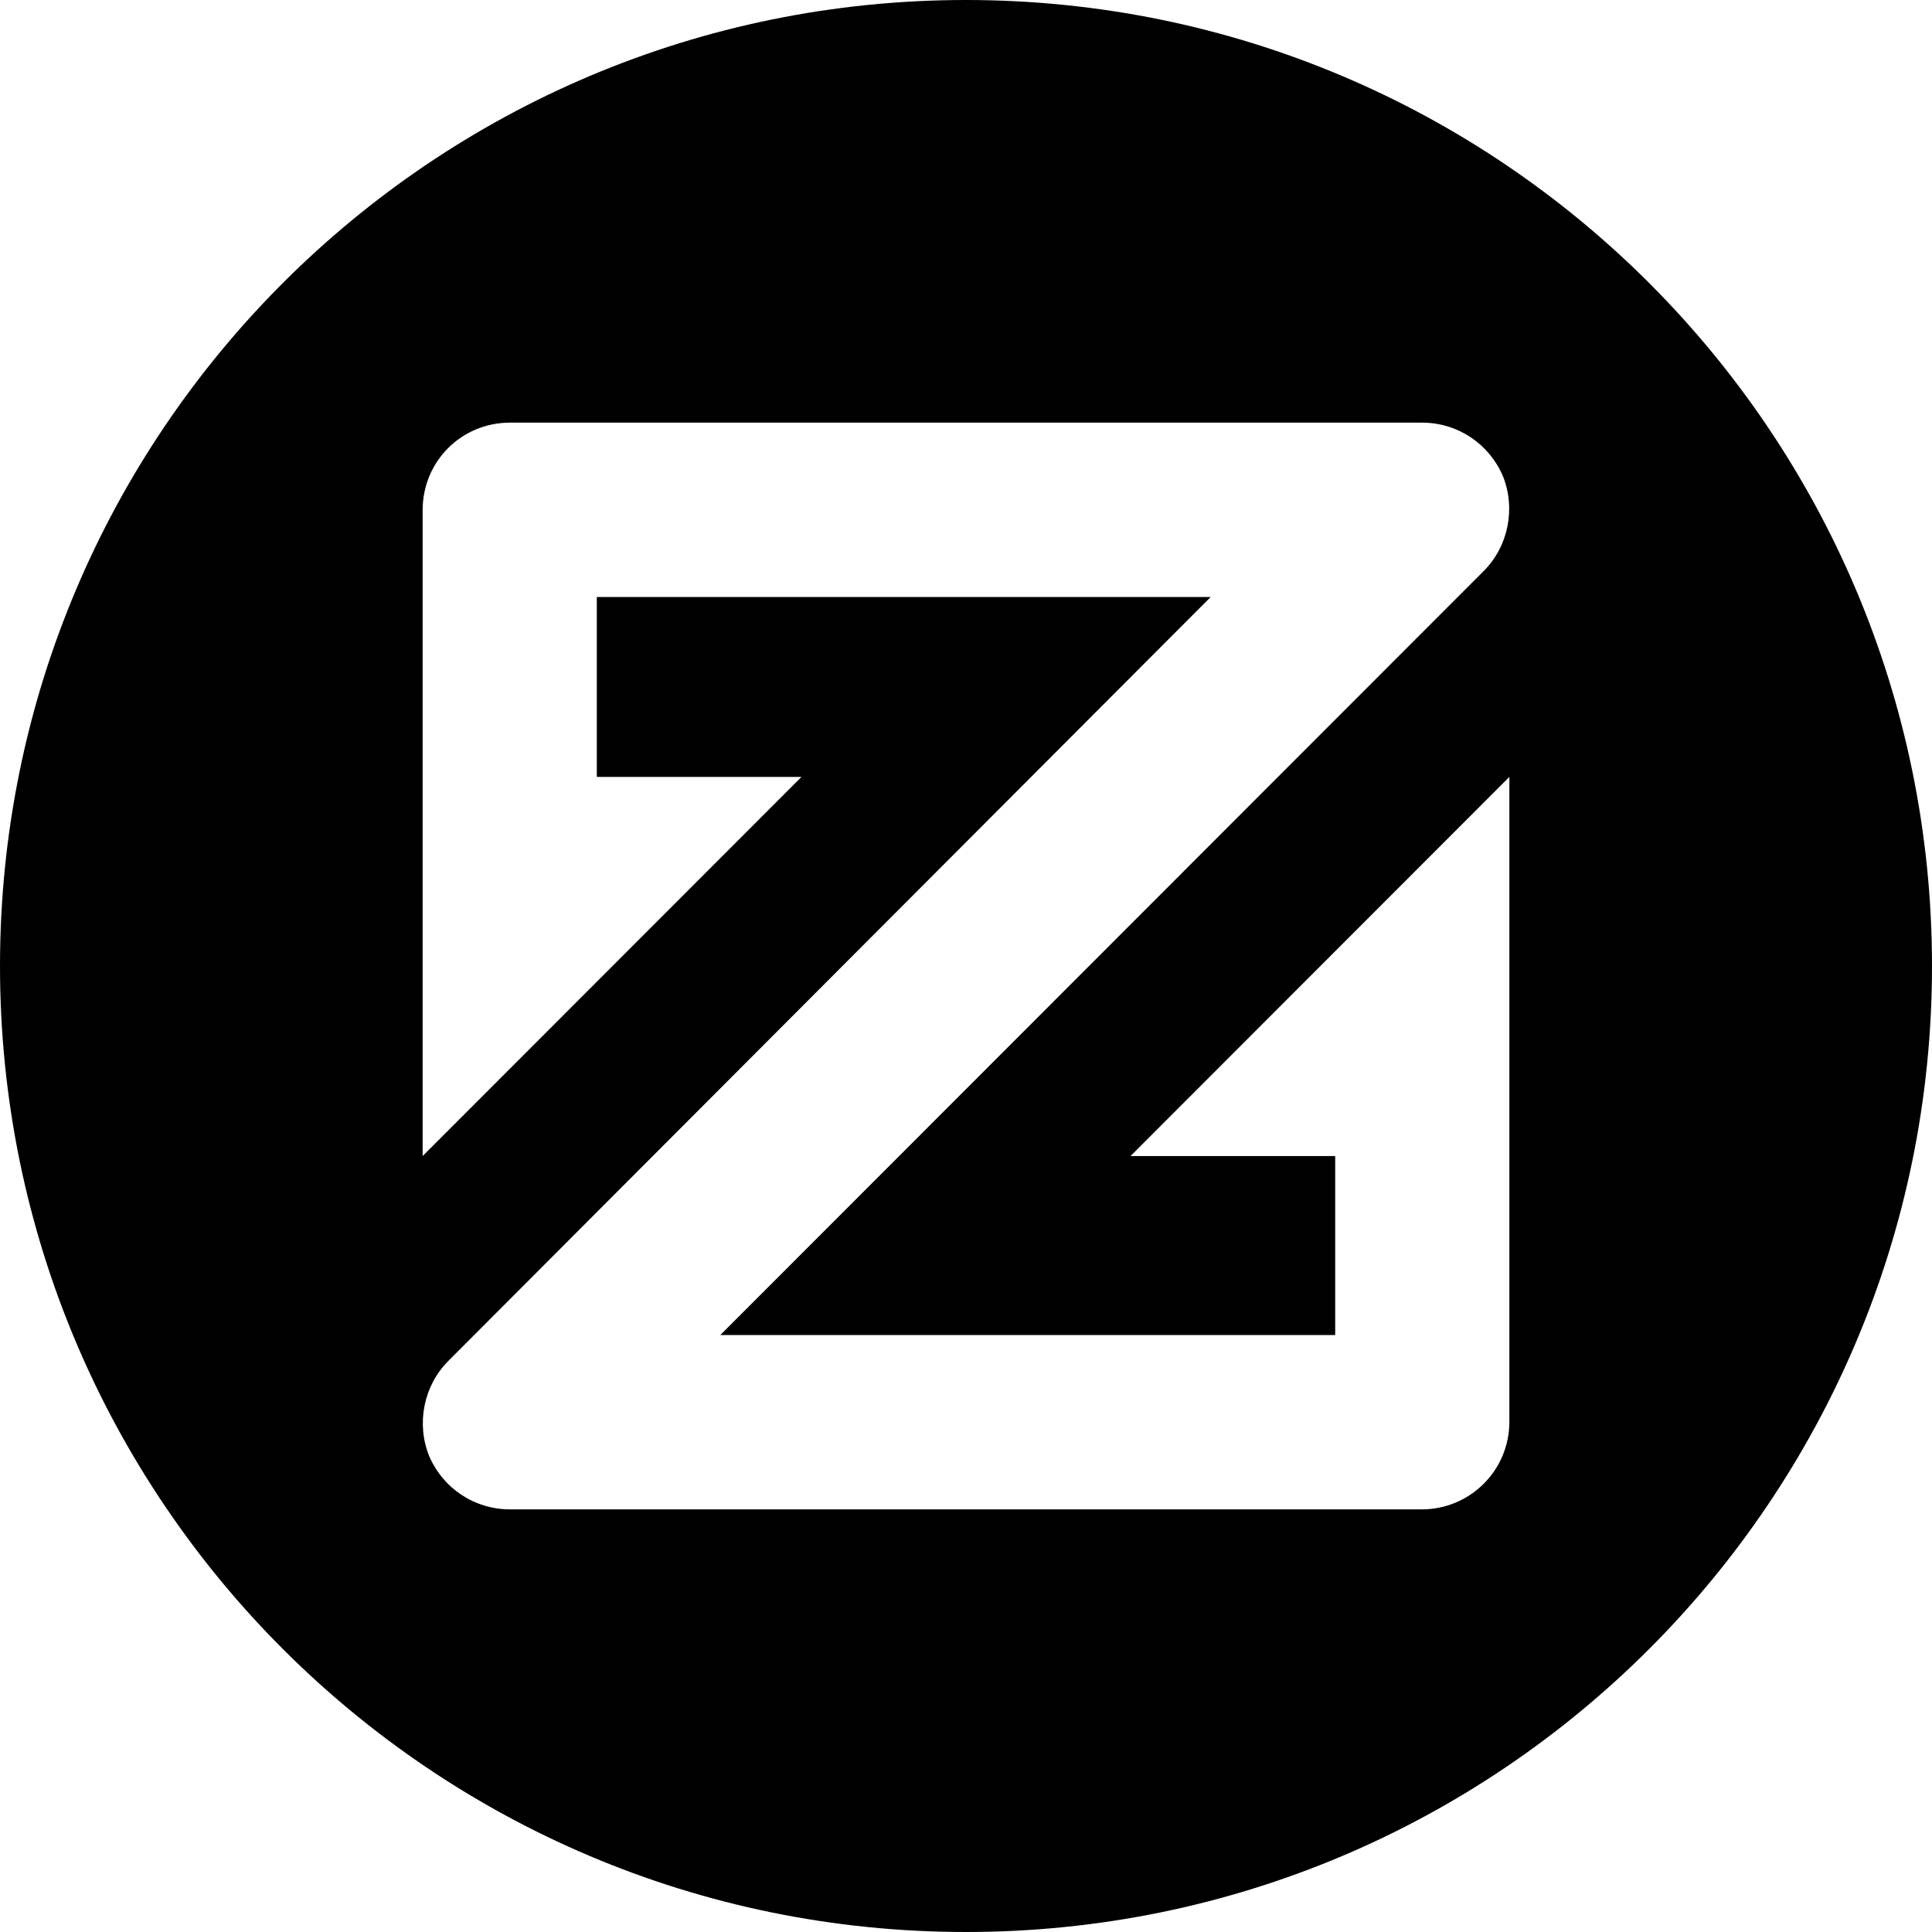 <svg xmlns="http://www.w3.org/2000/svg" width="32" height="32" viewBox="0 0 32 32"><path fill-rule="evenodd" d="M16,32 C7.163,32 0,24.837 0,16 C0,7.163 7.163,0 16,0 C24.837,0 32,7.163 32,16 C32,24.837 24.837,32 16,32 Z M18.725,19.148 L22.115,19.148 L22.115,22.112 L11.931,22.112 L24.573,9.46 C24.985,9.048 25.107,8.421 24.893,7.886 C24.664,7.351 24.145,7 23.55,7 L8.45,7 C7.641,7 7,7.642 7,8.452 L7,19.148 L13.275,12.868 L9.885,12.868 L9.885,9.888 L20.053,9.888 L7.427,22.54 C7.015,22.952 6.893,23.579 7.107,24.114 C7.336,24.649 7.855,25 8.45,25 L23.55,25 C24.344,25 25,24.358 25,23.548 L25,12.868 L18.725,19.148 Z"/></svg>